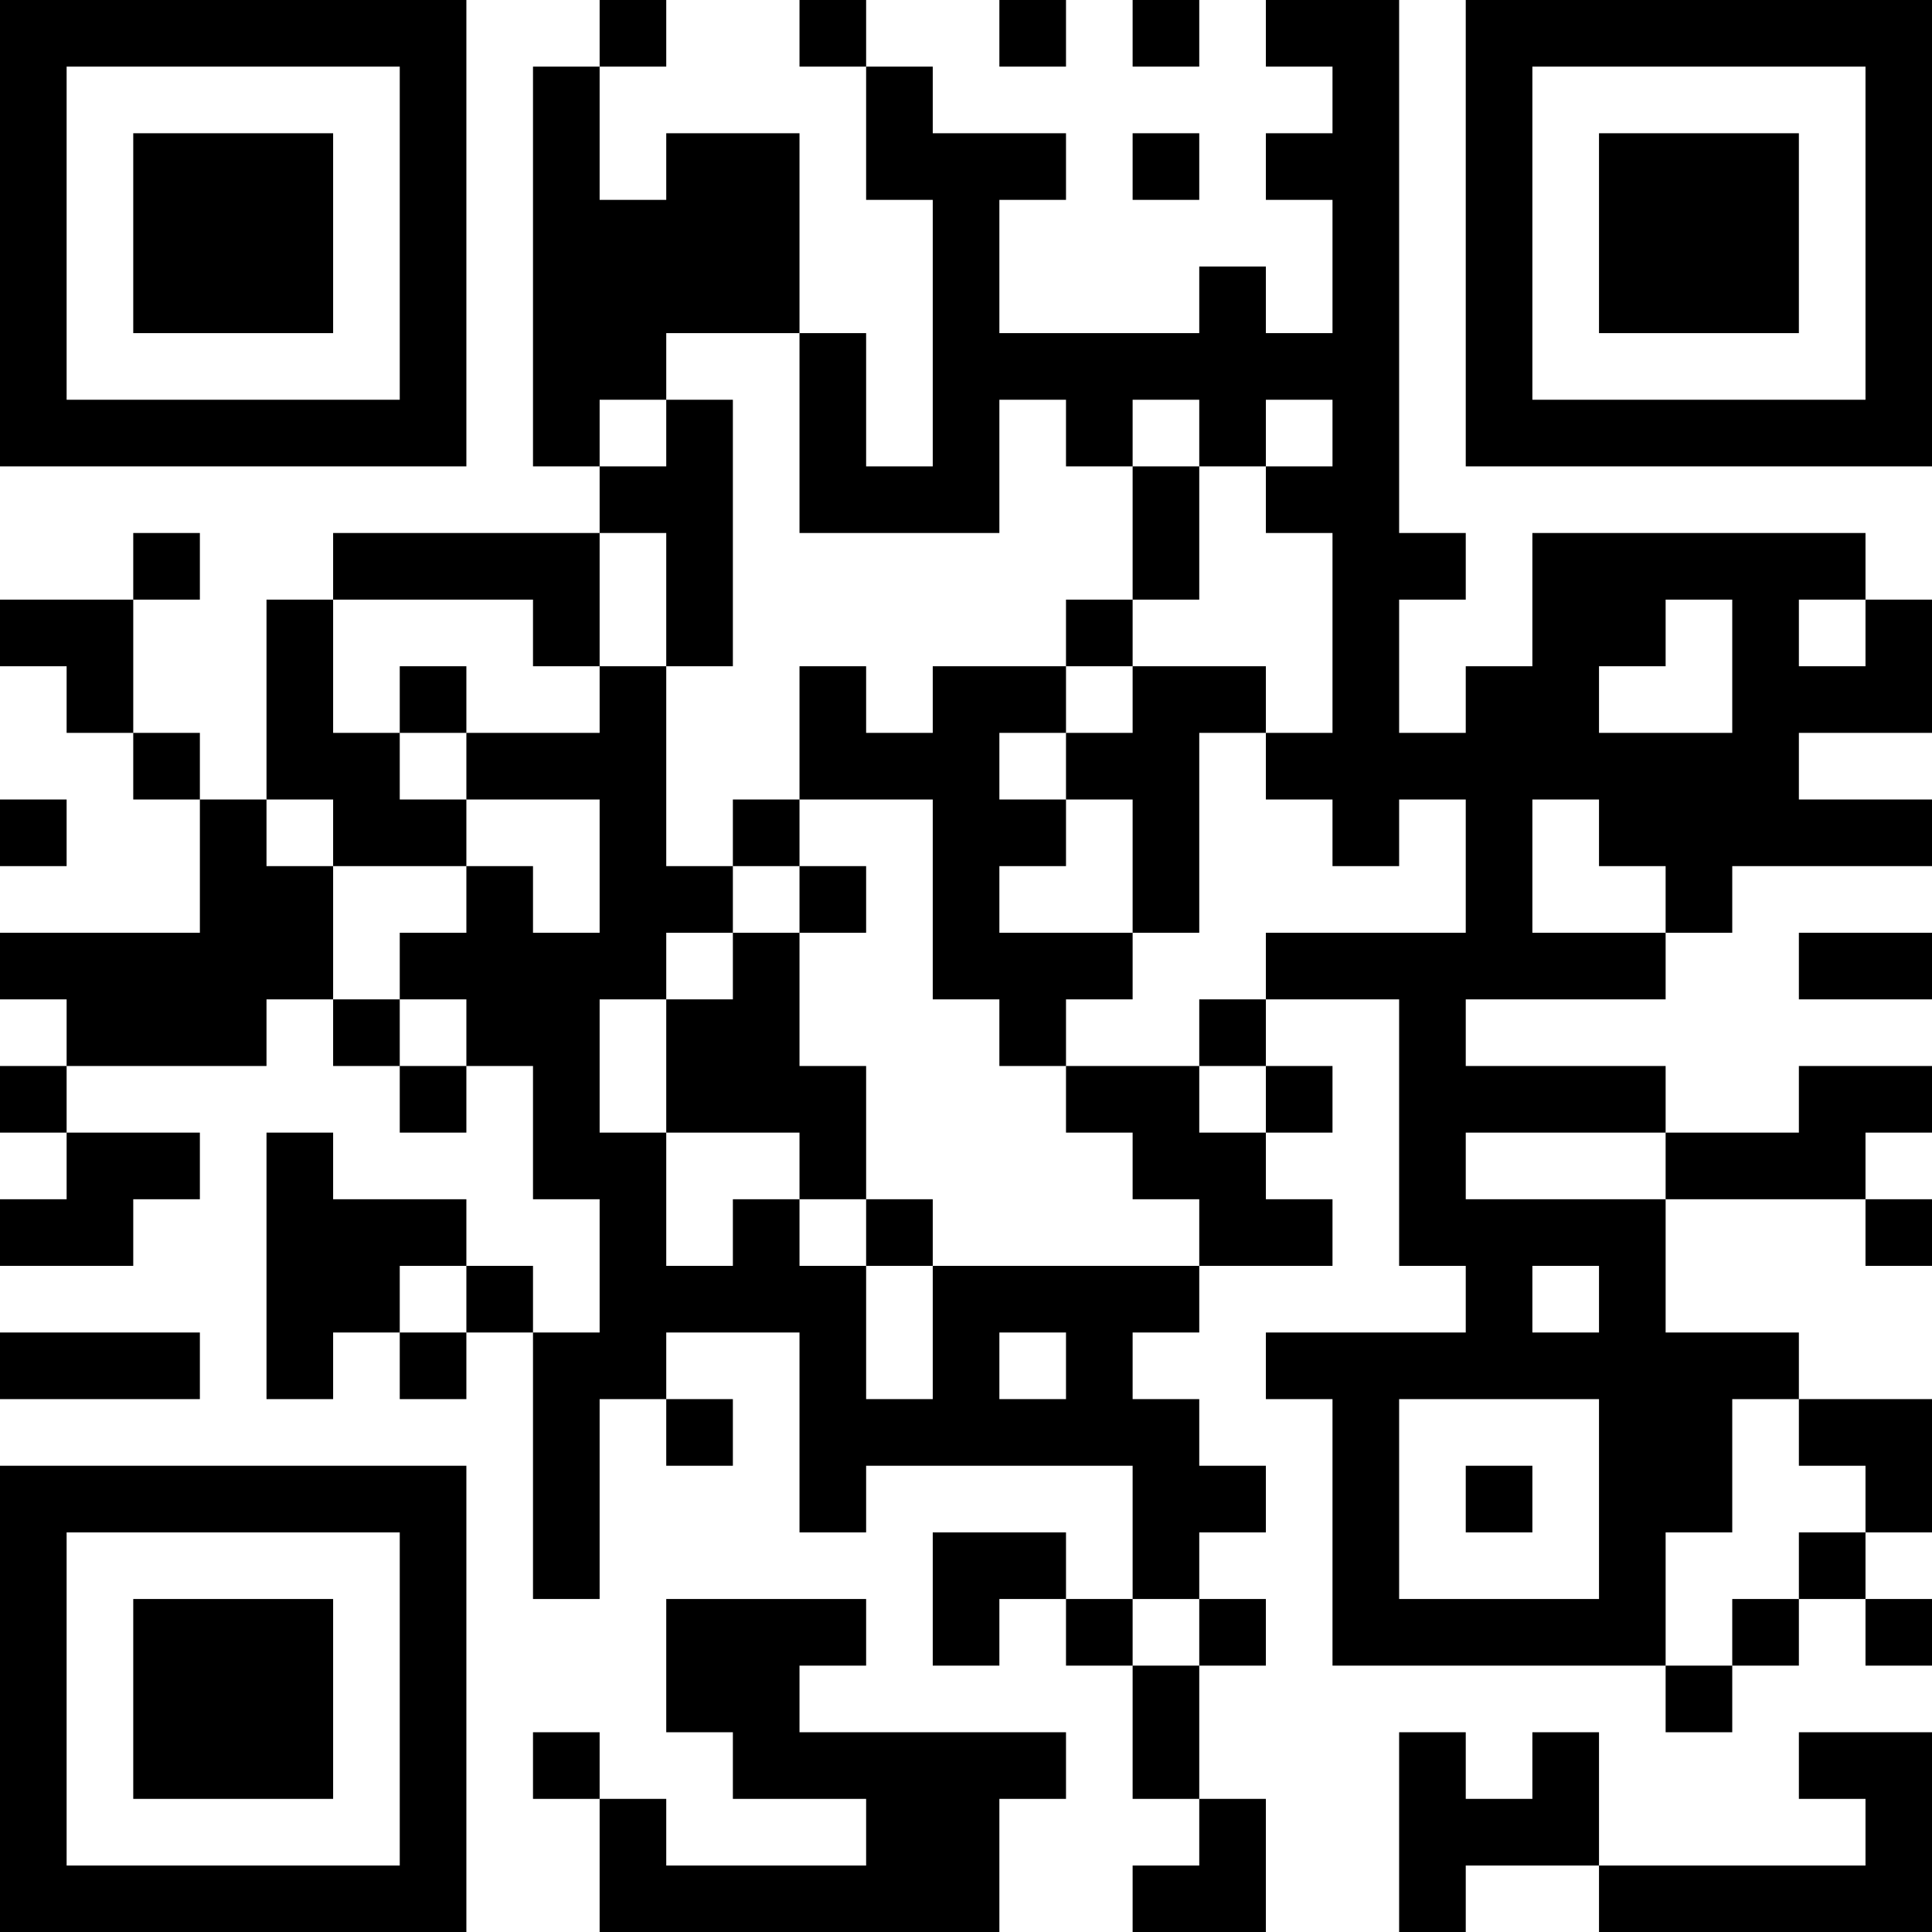 <?xml version="1.0" encoding="UTF-8"?>
<svg xmlns="http://www.w3.org/2000/svg" version="1.1" width="200" height="200" viewBox="0 0 200 200"><rect x="0" y="0" width="200" height="200" fill="#ffffff"/><g transform="scale(6.897)"><g transform="translate(0,0)"><path fill-rule="evenodd" d="M9 0L9 1L8 1L8 7L9 7L9 8L5 8L5 9L4 9L4 12L3 12L3 11L2 11L2 9L3 9L3 8L2 8L2 9L0 9L0 10L1 10L1 11L2 11L2 12L3 12L3 14L0 14L0 15L1 15L1 16L0 16L0 17L1 17L1 18L0 18L0 19L2 19L2 18L3 18L3 17L1 17L1 16L4 16L4 15L5 15L5 16L6 16L6 17L7 17L7 16L8 16L8 18L9 18L9 20L8 20L8 19L7 19L7 18L5 18L5 17L4 17L4 21L5 21L5 20L6 20L6 21L7 21L7 20L8 20L8 24L9 24L9 21L10 21L10 22L11 22L11 21L10 21L10 20L12 20L12 23L13 23L13 22L17 22L17 24L16 24L16 23L14 23L14 25L15 25L15 24L16 24L16 25L17 25L17 27L18 27L18 28L17 28L17 29L19 29L19 27L18 27L18 25L19 25L19 24L18 24L18 23L19 23L19 22L18 22L18 21L17 21L17 20L18 20L18 19L20 19L20 18L19 18L19 17L20 17L20 16L19 16L19 15L21 15L21 19L22 19L22 20L19 20L19 21L20 21L20 25L25 25L25 26L26 26L26 25L27 25L27 24L28 24L28 25L29 25L29 24L28 24L28 23L29 23L29 21L27 21L27 20L25 20L25 18L28 18L28 19L29 19L29 18L28 18L28 17L29 17L29 16L27 16L27 17L25 17L25 16L22 16L22 15L25 15L25 14L26 14L26 13L29 13L29 12L27 12L27 11L29 11L29 9L28 9L28 8L23 8L23 10L22 10L22 11L21 11L21 9L22 9L22 8L21 8L21 0L19 0L19 1L20 1L20 2L19 2L19 3L20 3L20 5L19 5L19 4L18 4L18 5L15 5L15 3L16 3L16 2L14 2L14 1L13 1L13 0L12 0L12 1L13 1L13 3L14 3L14 7L13 7L13 5L12 5L12 2L10 2L10 3L9 3L9 1L10 1L10 0ZM15 0L15 1L16 1L16 0ZM17 0L17 1L18 1L18 0ZM17 2L17 3L18 3L18 2ZM10 5L10 6L9 6L9 7L10 7L10 6L11 6L11 10L10 10L10 8L9 8L9 10L8 10L8 9L5 9L5 11L6 11L6 12L7 12L7 13L5 13L5 12L4 12L4 13L5 13L5 15L6 15L6 16L7 16L7 15L6 15L6 14L7 14L7 13L8 13L8 14L9 14L9 12L7 12L7 11L9 11L9 10L10 10L10 13L11 13L11 14L10 14L10 15L9 15L9 17L10 17L10 19L11 19L11 18L12 18L12 19L13 19L13 21L14 21L14 19L18 19L18 18L17 18L17 17L16 17L16 16L18 16L18 17L19 17L19 16L18 16L18 15L19 15L19 14L22 14L22 12L21 12L21 13L20 13L20 12L19 12L19 11L20 11L20 8L19 8L19 7L20 7L20 6L19 6L19 7L18 7L18 6L17 6L17 7L16 7L16 6L15 6L15 8L12 8L12 5ZM17 7L17 9L16 9L16 10L14 10L14 11L13 11L13 10L12 10L12 12L11 12L11 13L12 13L12 14L11 14L11 15L10 15L10 17L12 17L12 18L13 18L13 19L14 19L14 18L13 18L13 16L12 16L12 14L13 14L13 13L12 13L12 12L14 12L14 15L15 15L15 16L16 16L16 15L17 15L17 14L18 14L18 11L19 11L19 10L17 10L17 9L18 9L18 7ZM25 9L25 10L24 10L24 11L26 11L26 9ZM27 9L27 10L28 10L28 9ZM6 10L6 11L7 11L7 10ZM16 10L16 11L15 11L15 12L16 12L16 13L15 13L15 14L17 14L17 12L16 12L16 11L17 11L17 10ZM0 12L0 13L1 13L1 12ZM23 12L23 14L25 14L25 13L24 13L24 12ZM27 14L27 15L29 15L29 14ZM22 17L22 18L25 18L25 17ZM6 19L6 20L7 20L7 19ZM23 19L23 20L24 20L24 19ZM0 20L0 21L3 21L3 20ZM15 20L15 21L16 21L16 20ZM21 21L21 24L24 24L24 21ZM26 21L26 23L25 23L25 25L26 25L26 24L27 24L27 23L28 23L28 22L27 22L27 21ZM22 22L22 23L23 23L23 22ZM10 24L10 26L11 26L11 27L13 27L13 28L10 28L10 27L9 27L9 26L8 26L8 27L9 27L9 29L15 29L15 27L16 27L16 26L12 26L12 25L13 25L13 24ZM17 24L17 25L18 25L18 24ZM21 26L21 29L22 29L22 28L24 28L24 29L29 29L29 26L27 26L27 27L28 27L28 28L24 28L24 26L23 26L23 27L22 27L22 26ZM0 0L0 7L7 7L7 0ZM1 1L1 6L6 6L6 1ZM2 2L2 5L5 5L5 2ZM22 0L22 7L29 7L29 0ZM23 1L23 6L28 6L28 1ZM24 2L24 5L27 5L27 2ZM0 22L0 29L7 29L7 22ZM1 23L1 28L6 28L6 23ZM2 24L2 27L5 27L5 24Z" fill="#000000"/></g></g></svg>
